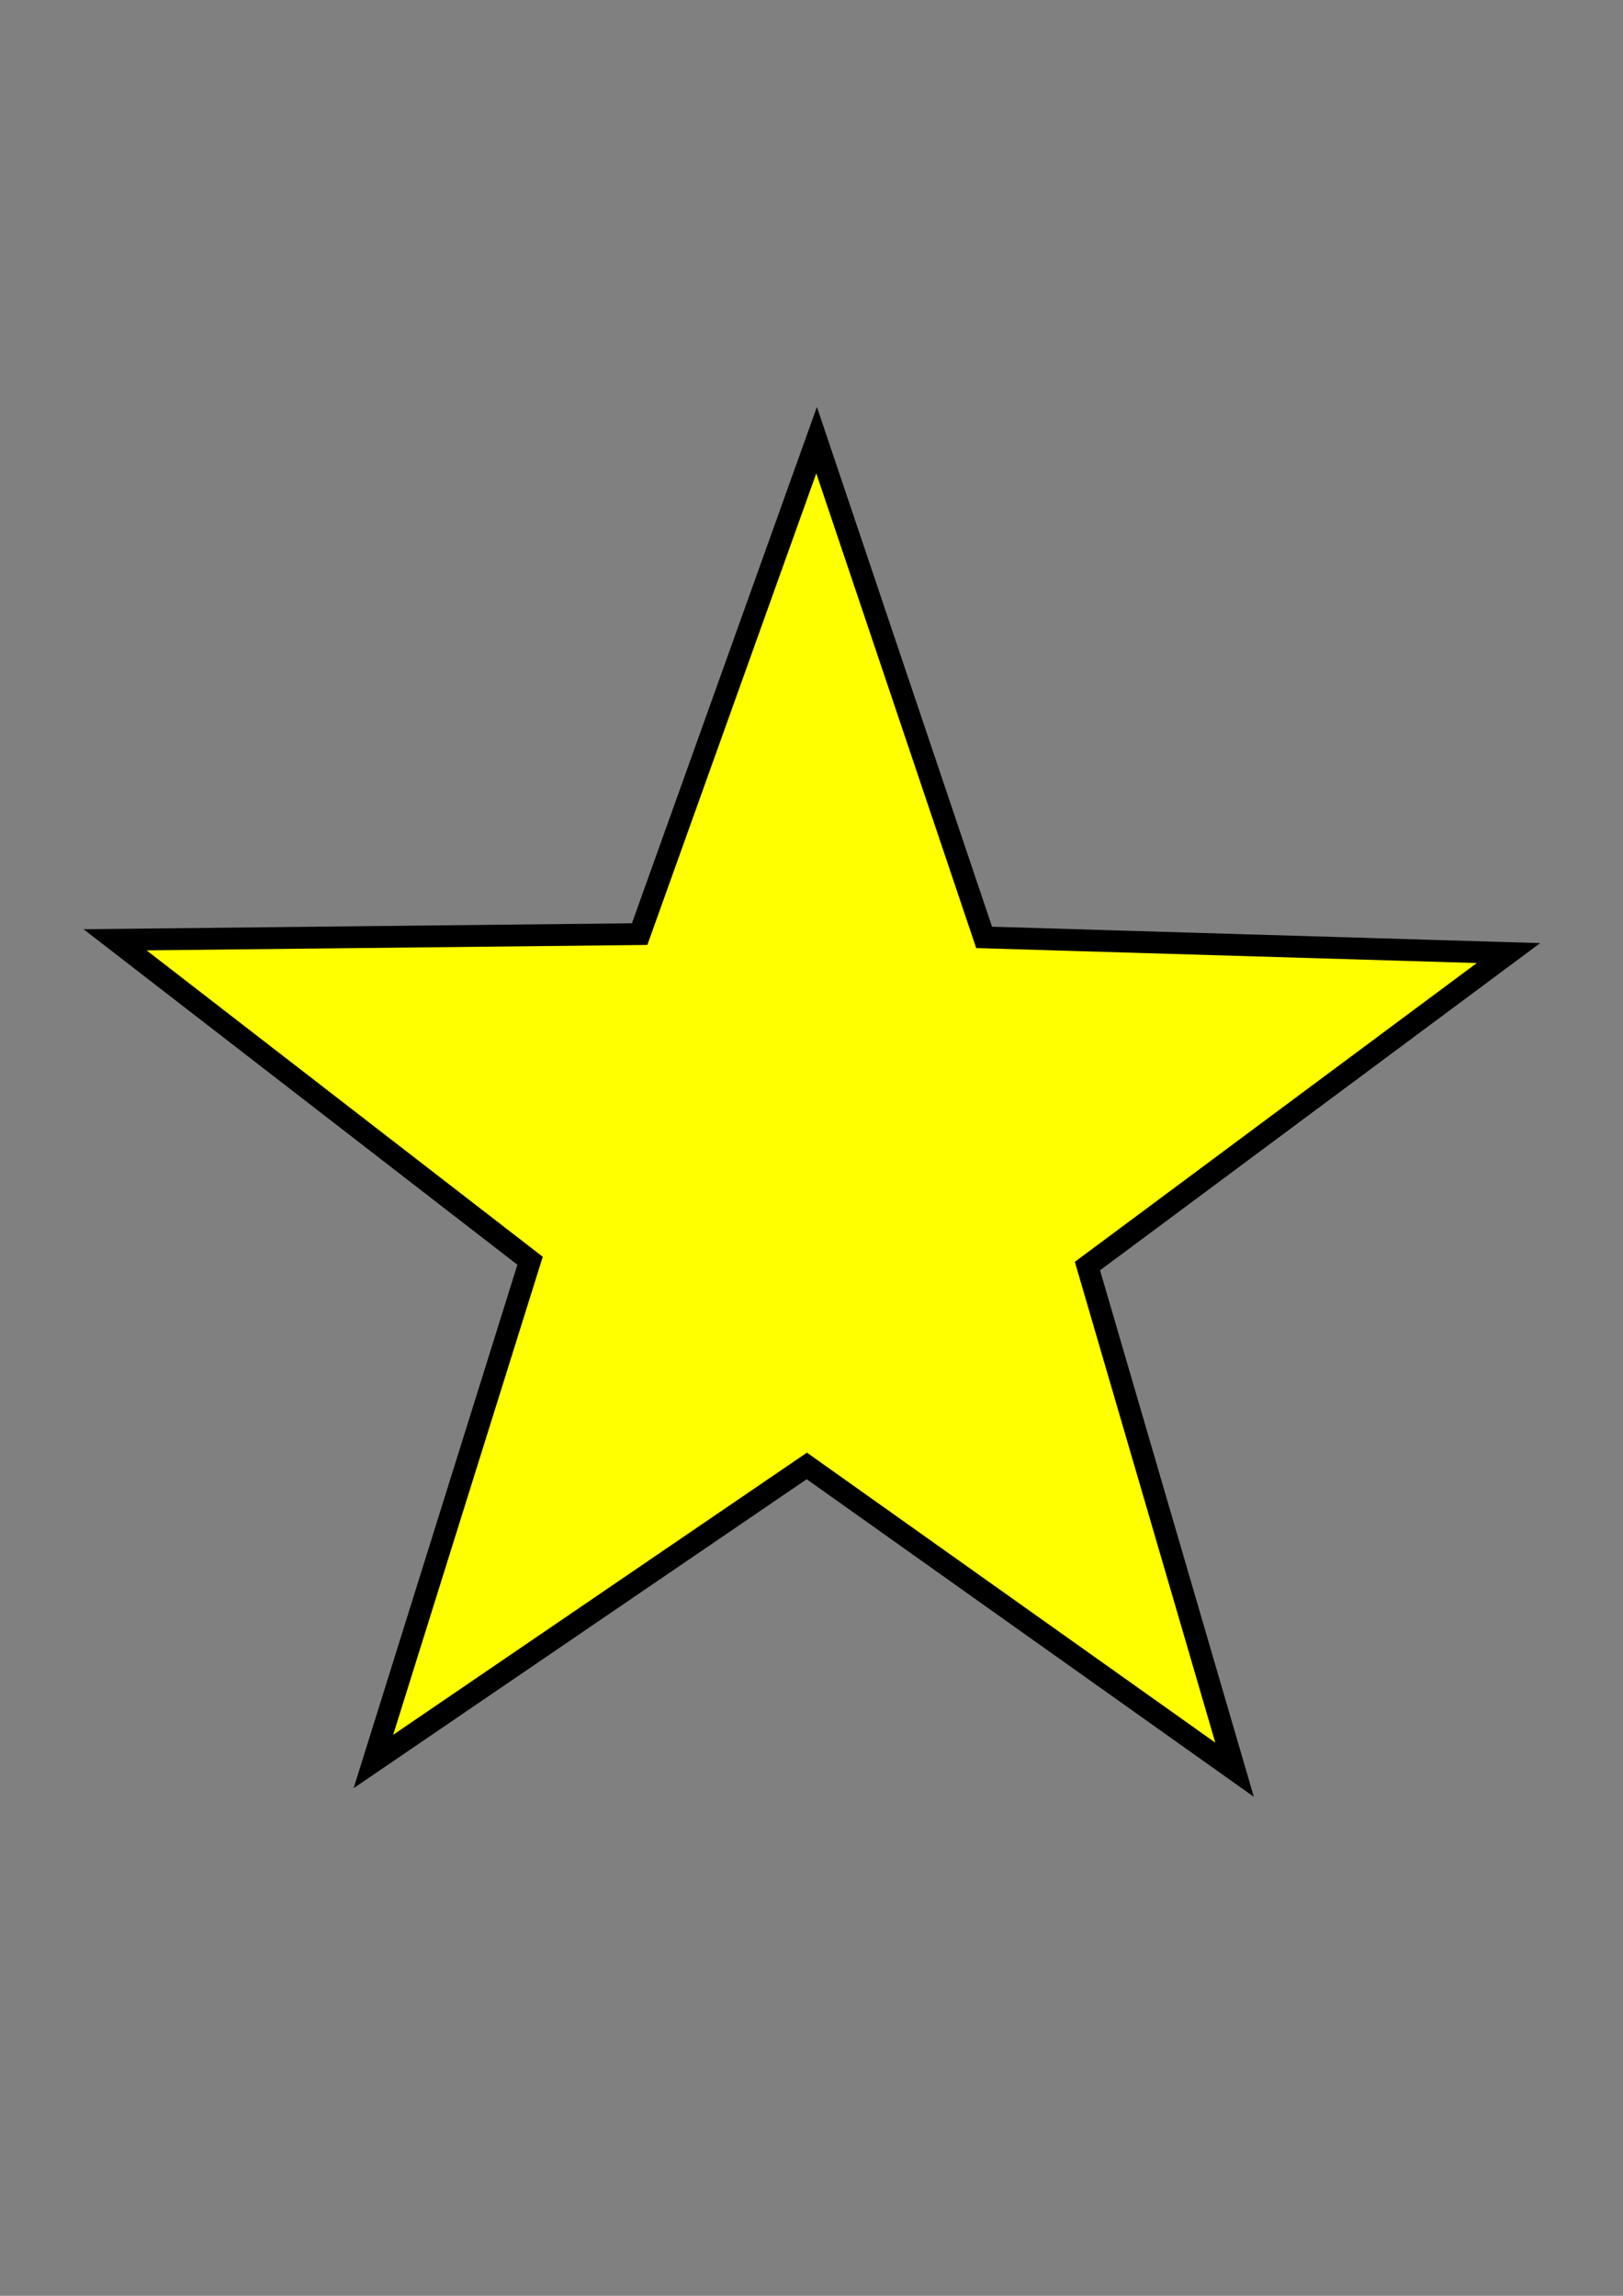 <?xml version="1.0" encoding="UTF-8" standalone="no"?>
<!-- Created with Inkscape (http://www.inkscape.org/) -->

<svg
   xmlns:dc="http://purl.org/dc/elements/1.1/"
   xmlns:cc="http://creativecommons.org/ns#"
   xmlns:rdf="http://www.w3.org/1999/02/22-rdf-syntax-ns#"
   xmlns:svg="http://www.w3.org/2000/svg"
   xmlns="http://www.w3.org/2000/svg"
   xmlns:sodipodi="http://sodipodi.sourceforge.net/DTD/sodipodi-0.dtd"
   xmlns:inkscape="http://www.inkscape.org/namespaces/inkscape"
   width="744.094"
   height="1052.362"
   id="svg2"
   version="1.1"
   inkscape:version="0.48.2 r9819"
   sodipodi:docname="Star Basic.svg">
  <rect width="100%" height="100%" fill="#808080" stroke="none"/>
  <defs
     id="defs4" />
  <sodipodi:namedview
     id="base"
     pagecolor="#ffffff"
     bordercolor="#666666"
     borderopacity="1.0"
     inkscape:pageopacity="0.0"
     inkscape:pageshadow="2"
     inkscape:zoom="0.35"
     inkscape:cx="-70.714286"
     inkscape:cy="520"
     inkscape:document-units="px"
     inkscape:current-layer="layer1"
     showgrid="false"
     inkscape:window-width="1440"
     inkscape:window-height="850"
     inkscape:window-x="-8"
     inkscape:window-y="-8"
     inkscape:window-maximized="1" />
  <g
     inkscape:label="Layer 1"
     inkscape:groupmode="layer"
     id="layer1">
    <path
       sodipodi:type="star"
       style="fill:#ffff00;fill-opacity:1;stroke:#000000;stroke-width:10;stroke-linecap:round;stroke-linejoin:miter;stroke-miterlimit:4;stroke-opacity:1;stroke-dasharray:none"
       id="path2985"
       sodipodi:sides="5"
       sodipodi:cx="225.71429"
       sodipodi:cy="158.07648"
       sodipodi:r1="134.30396"
       sodipodi:r2="335.75989"
       sodipodi:arg1="0.73724265"
       sodipodi:arg2="1.3655612"
       inkscape:flatsided="false"
       inkscape:rounded="0"
       inkscape:randomized="0"
       d="M 325.143,248.362 294.141,486.79 170.573,280.538 -65.766,324.732 92.206,143.476 -22.857,-67.638 198.344,26.591 363.569,-148.079 342.306,91.414 559.484,194.577 z"
       inkscape:transform-center-y="-22.68065"
       transform="matrix(0.916,-0.402,0.402,0.916,100.883,483.554)" />
  </g>
</svg>
